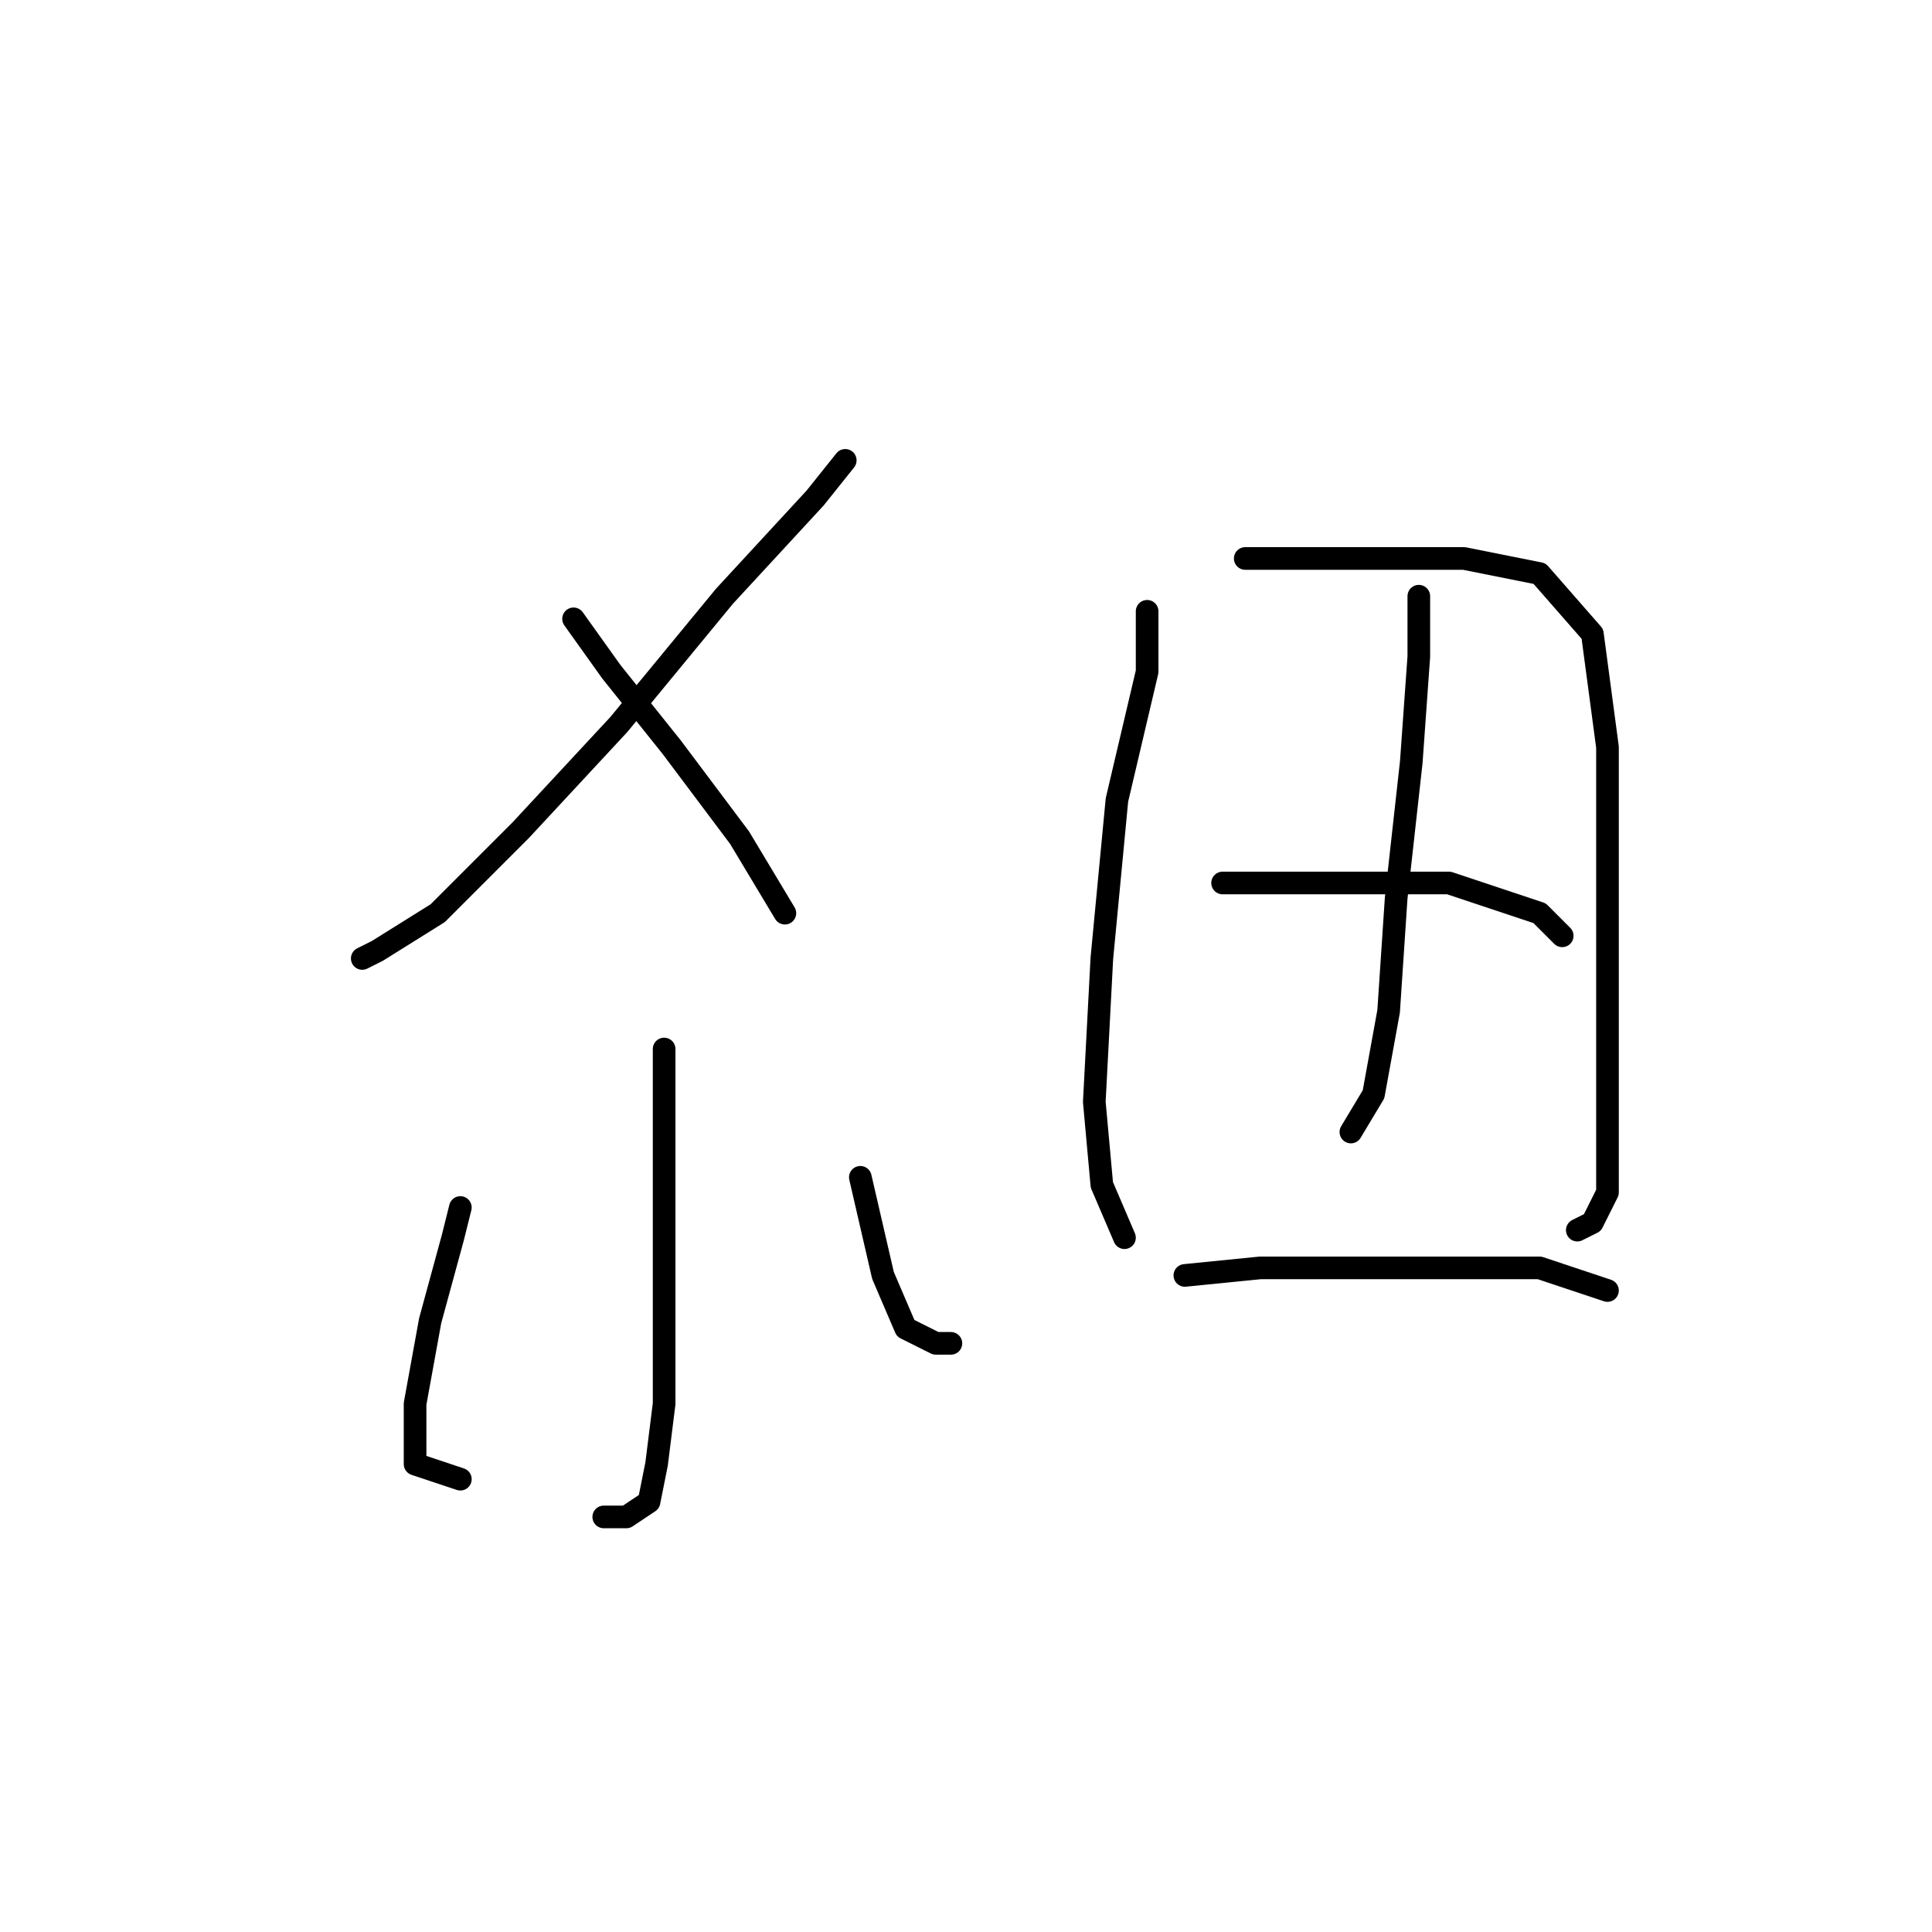 <?xml version="1.0" standalone="no"?>
    <svg width="256" height="256" xmlns="http://www.w3.org/2000/svg" version="1.1">
    <polyline stroke="black" stroke-width="3" stroke-linecap="round" fill="transparent" stroke-linejoin="round" points="112 61 108 66 96 79 82 96 69 110 58 121 50 126 48 127 48 127 " />
        <polyline stroke="black" stroke-width="3" stroke-linecap="round" fill="transparent" stroke-linejoin="round" points="76 82 81 89 89 99 98 111 104 121 104 121 " />
        <polyline stroke="black" stroke-width="3" stroke-linecap="round" fill="transparent" stroke-linejoin="round" points="88 139 88 145 88 158 88 175 88 186 87 194 86 199 83 201 80 201 80 201 " />
        <polyline stroke="black" stroke-width="3" stroke-linecap="round" fill="transparent" stroke-linejoin="round" points="61 160 60 164 57 175 55 186 55 194 61 196 61 196 " />
        <polyline stroke="black" stroke-width="3" stroke-linecap="round" fill="transparent" stroke-linejoin="round" points="114 156 117 169 120 176 124 178 126 178 126 178 " />
        <polyline stroke="black" stroke-width="3" stroke-linecap="round" fill="transparent" stroke-linejoin="round" points="152 81 152 89 148 106 146 127 145 146 146 157 149 164 149 164 " />
        <polyline stroke="black" stroke-width="3" stroke-linecap="round" fill="transparent" stroke-linejoin="round" points="165 74 169 74 181 74 194 74 204 76 211 84 213 99 213 118 213 134 213 149 213 158 211 162 209 163 209 163 " />
        <polyline stroke="black" stroke-width="3" stroke-linecap="round" fill="transparent" stroke-linejoin="round" points="188 79 188 87 187 101 185 119 184 134 182 145 179 150 179 150 " />
        <polyline stroke="black" stroke-width="3" stroke-linecap="round" fill="transparent" stroke-linejoin="round" points="162 117 177 117 192 117 204 121 207 124 207 124 " />
        <polyline stroke="black" stroke-width="3" stroke-linecap="round" fill="transparent" stroke-linejoin="round" points="157 169 167 168 185 168 204 168 213 171 213 171 " />
        </svg>